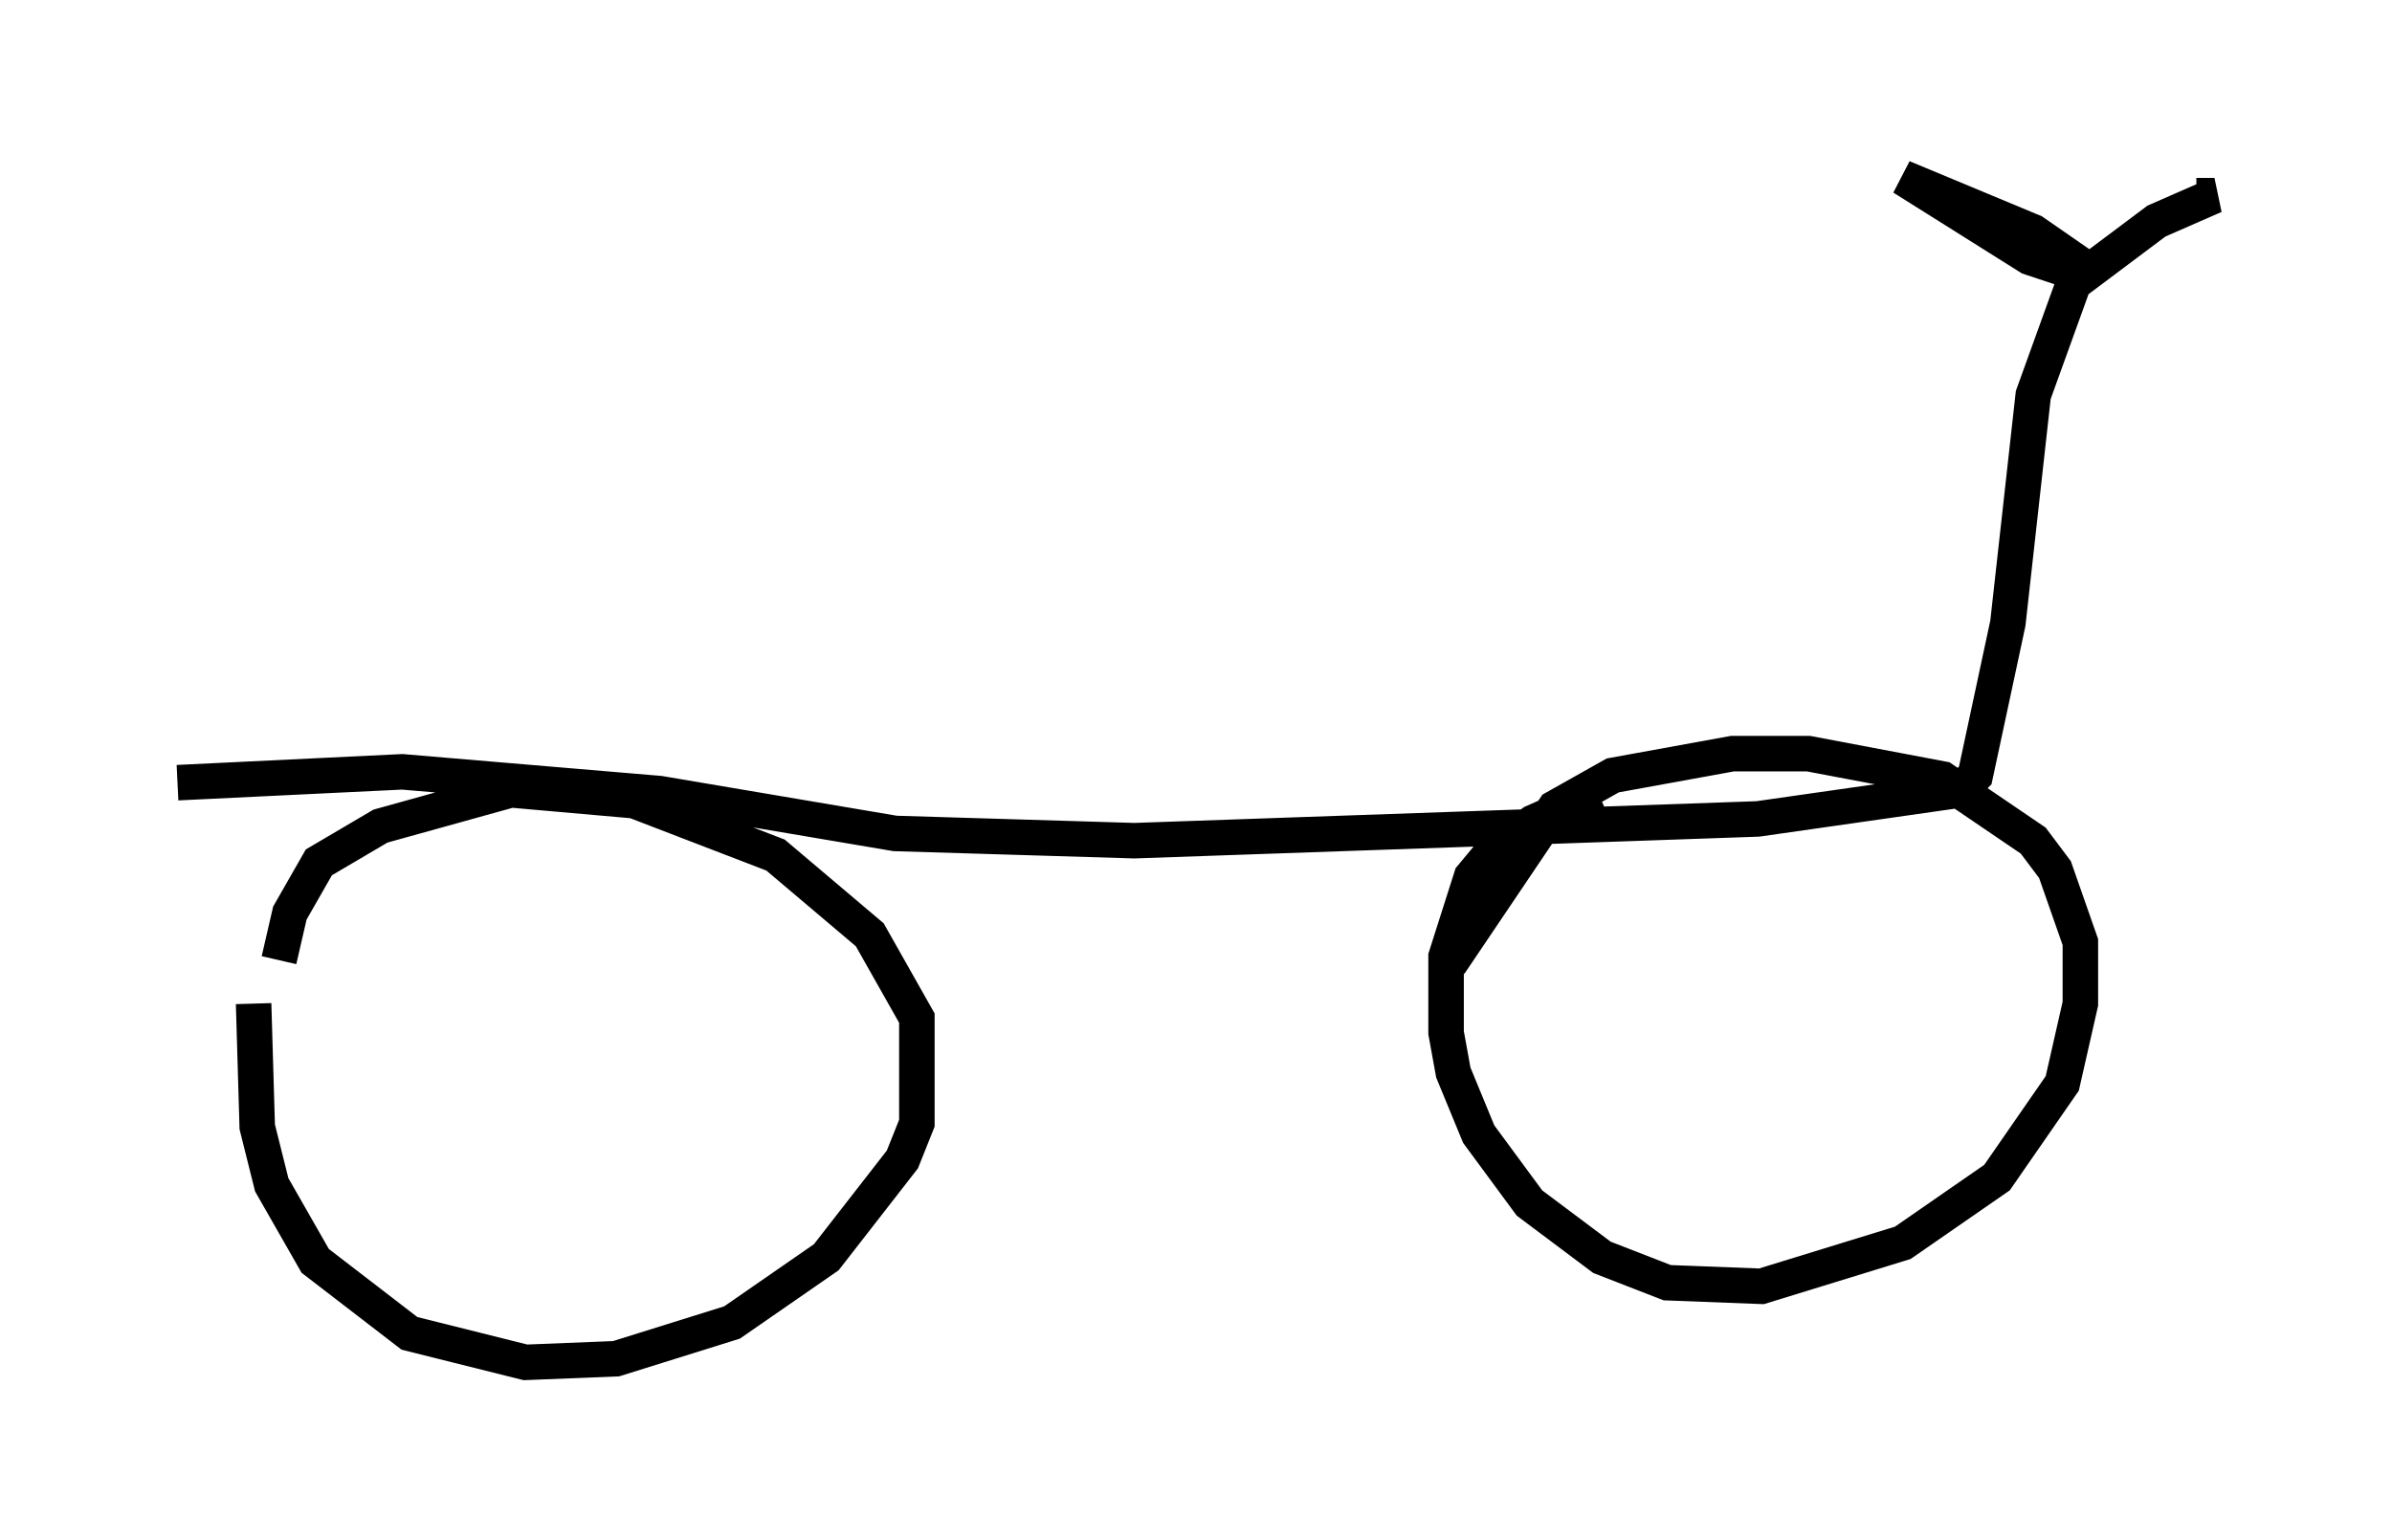 <?xml version="1.0" encoding="utf-8" ?>
<svg baseProfile="full" height="43.382" version="1.1" width="67.371" xmlns="http://www.w3.org/2000/svg" xmlns:ev="http://www.w3.org/2001/xml-events" xmlns:xlink="http://www.w3.org/1999/xlink"><defs /><rect fill="white" height="43.382" width="67.371" x="0" y="0" /><path d="M9.083, 24.09 m-1.94, 4.185 l0.102, 3.471 0.408, 1.633 l1.225, 2.144 2.654, 2.042 l3.267, 0.817 2.552, -0.102 l3.267, -1.021 2.654, -1.838 l2.144, -2.756 0.408, -1.021 l0.0, -2.96 -1.327, -2.348 l-2.654, -2.246 -3.981, -1.531 l-3.471, -0.306 -3.675, 1.021 l-1.735, 1.021 -0.817, 1.429 l-0.306, 1.327 m37.159, -4.696 l-1.838, 0.817 -1.225, 0.919 l-0.51, 0.613 -0.715, 2.246 l0.0, 2.144 0.204, 1.123 l0.715, 1.735 1.429, 1.94 l2.042, 1.531 1.838, 0.715 l2.654, 0.102 3.981, -1.225 l2.654, -1.838 1.838, -2.654 l0.51, -2.246 0.0, -1.735 l-0.715, -2.042 -0.613, -0.817 l-2.552, -1.735 -3.777, -0.715 l-2.144, 0.0 -3.369, 0.613 l-1.633, 0.919 -2.96, 4.39 m-35.832, -5.104 l6.329, -0.306 7.248, 0.613 l6.635, 1.123 6.738, 0.204 l17.559, -0.613 5.717, -0.817 l0.408, -0.408 0.919, -4.288 l0.715, -6.431 1.327, -3.675 l-1.327, -0.919 -3.675, -1.531 l3.573, 2.246 1.531, 0.51 l2.042, -1.531 1.633, -0.715 l-0.51, 0.0 " fill="none" stroke="black" stroke-width="1" /></svg>